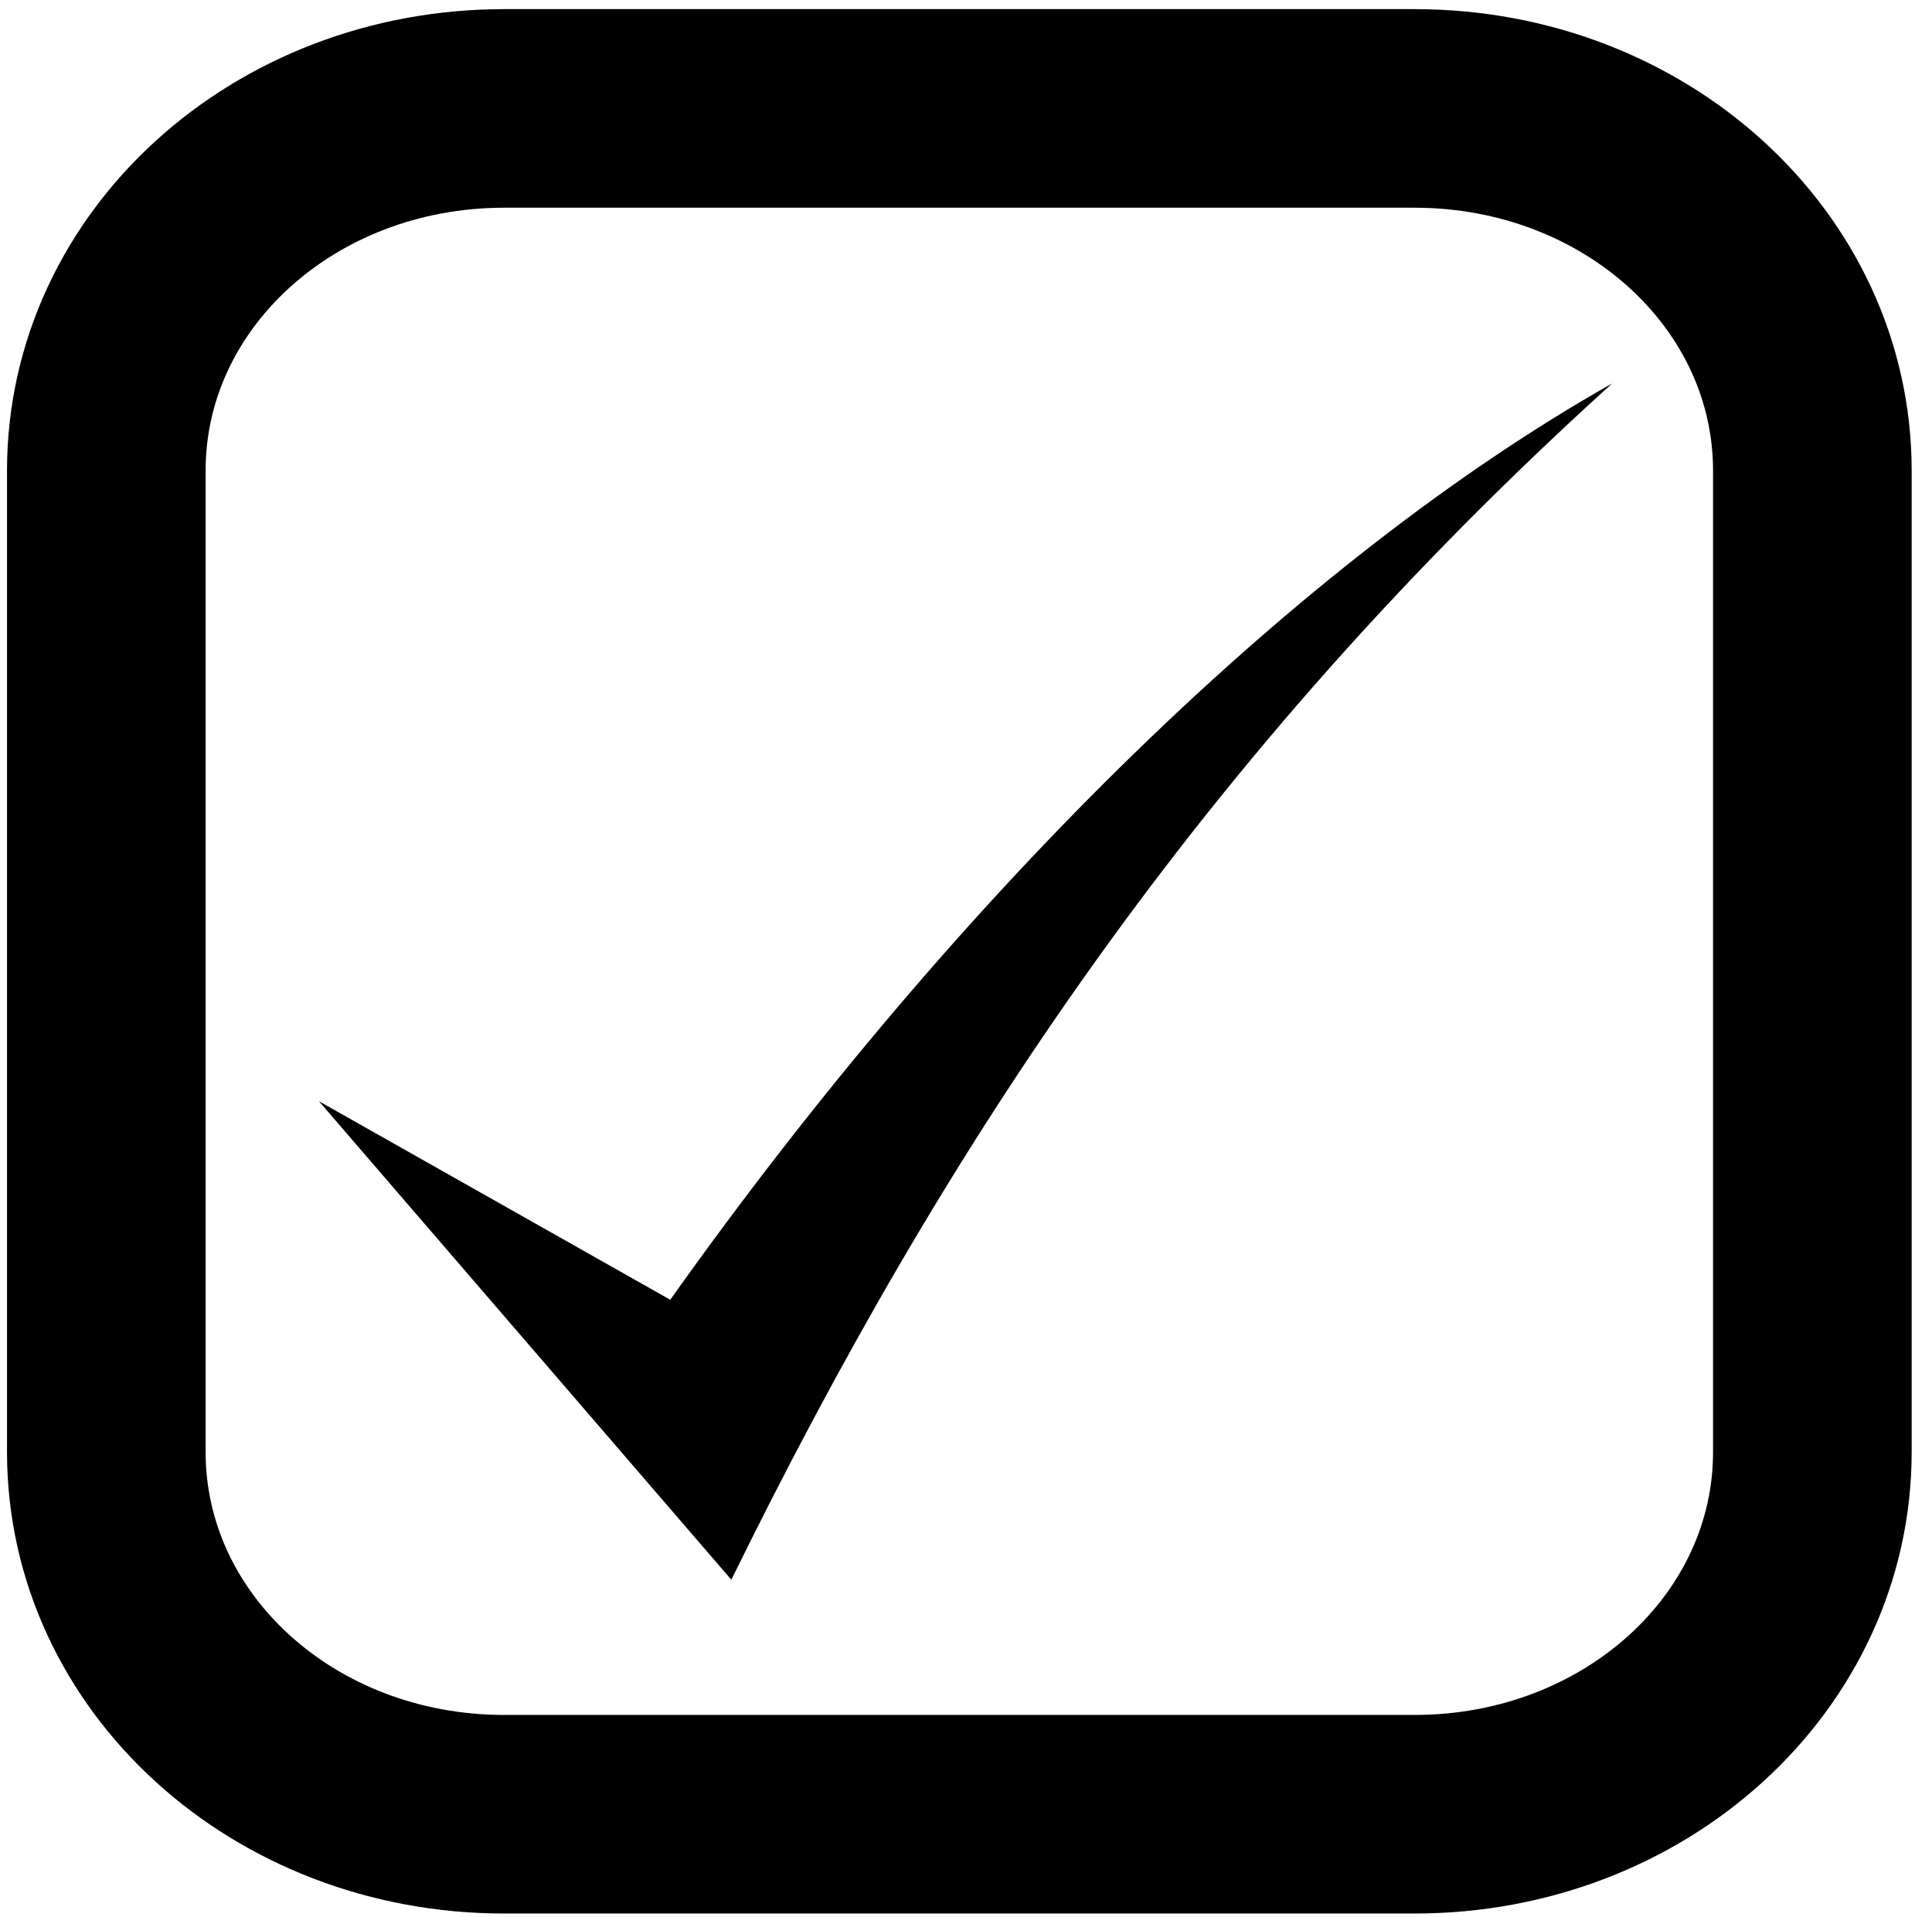 <?xml version="1.0" encoding="UTF-8" standalone="no"?>
<!-- Created with Inkscape (http://www.inkscape.org/) -->

<svg
   xmlns:dc="http://purl.org/dc/elements/1.1/"
   xmlns:cc="http://creativecommons.org/ns#"
   xmlns:rdf="http://www.w3.org/1999/02/22-rdf-syntax-ns#"
   xmlns:svg="http://www.w3.org/2000/svg"
   xmlns="http://www.w3.org/2000/svg"
   xmlns:sodipodi="http://sodipodi.sourceforge.net/DTD/sodipodi-0.dtd"
   xmlns:inkscape="http://www.inkscape.org/namespaces/inkscape"
   id="svg2"
   sodipodi:docname="checkbox.svg"
   inkscape:export-filename="/home/skinderknecht/workspace/vis/vis-ui-senator/war/images/exclude/checkbox_checked-30.png"
   viewBox="0 0 535 531"
   inkscape:export-xdpi="5.0847459"
   version="1.1"
   inkscape:export-ydpi="5.0847459"
   inkscape:version="0.48.5 r10040"
   width="100%"
   height="100%">
  <defs
     id="defs4">
    <filter
       id="filter5927"
       inkscape:menu="Shadows and Glows"
       height="1.5"
       width="1.5"
       color-interpolation-filters="sRGB"
       y="-.25"
       x="-.25"
       inkscape:menu-tooltip="Adds a colorizable glow inside"
       inkscape:label="Drop shadow">
      <feGaussianBlur
         id="feGaussianBlur5929"
         result="blur"
         stdDeviation="4,000000"
         in="SourceAlpha" />
      <feColorMatrix
         id="feColorMatrix5931"
         values="1 0 0 0 0 0 1 0 0 0 0 0 1 0 0 0 0 0 0,500000 0 "
         type="matrix"
         result="bluralpha" />
      <feOffset
         id="feOffset5933"
         result="offsetBlur"
         dy="8,000000"
         dx="8,000000"
         in="bluralpha" />
      <feMerge
         id="feMerge5935"
         result="fbSourceGraphic">
        <feMergeNode
           id="feMergeNode5937"
           in="offsetBlur" />
        <feMergeNode
           id="feMergeNode5939"
           in="SourceGraphic" />
      </feMerge>
      <feColorMatrix
         id="feColorMatrix6004"
         values="0 0 0 -1 0 0 0 0 -1 0 0 0 0 -1 0 0 0 0 1 0"
         result="fbSourceGraphicAlpha"
         in="fbSourceGraphic" />
      <feGaussianBlur
         id="feGaussianBlur6006"
         in="fbSourceGraphic"
         stdDeviation="10"
         result="result8" />
      <feComposite
         id="feComposite6008"
         operator="in"
         in="fbSourceGraphic"
         in2="result8"
         result="result6" />
      <feComposite
         id="feComposite6010"
         operator="in"
         in2="result6"
         result="result11" />
      <feFlood
         id="feFlood6012"
         flood-color="rgb(255,222,85)"
         in="result11"
         result="result10" />
      <feBlend
         id="feBlend6014"
         result="result12"
         in="result11"
         in2="result10"
         mode="normal" />
      <feComposite
         id="feComposite6016"
         operator="in"
         in="result12"
         in2="fbSourceGraphic"
         result="fbSourceGraphic" />
      <feColorMatrix
         id="feColorMatrix2845"
         values="0 0 0 -1 0 0 0 0 -1 0 0 0 0 -1 0 0 0 0 1 0"
         result="fbSourceGraphicAlpha"
         in="fbSourceGraphic" />
      <feGaussianBlur
         id="feGaussianBlur2847"
         result="blur"
         stdDeviation="4,000000"
         in="fbSourceGraphicAlpha" />
      <feColorMatrix
         id="feColorMatrix2849"
         values="1 0 0 0 0 0 1 0 0 0 0 0 1 0 0 0 0 0 0,500000 0 "
         type="matrix"
         result="bluralpha" />
      <feOffset
         id="feOffset2851"
         result="offsetBlur"
         dy="8,000000"
         dx="8,000000"
         in="bluralpha" />
      <feMerge
         id="feMerge2853">
        <feMergeNode
           id="feMergeNode2855"
           in="offsetBlur" />
        <feMergeNode
           id="feMergeNode2857"
           in="fbSourceGraphic" />
      </feMerge>
    </filter>
  </defs>
  <sodipodi:namedview
     id="base"
     bordercolor="#666666"
     inkscape:pageshadow="2"
     inkscape:window-y="-8"
     pagecolor="#ffffff"
     inkscape:window-height="1178"
     inkscape:window-maximized="1"
     inkscape:zoom="0.45254834"
     inkscape:window-x="1912"
     showgrid="false"
     borderopacity="1.0"
     inkscape:current-layer="layer1"
     inkscape:cx="-709.47069"
     inkscape:cy="79.932313"
     inkscape:window-width="1920"
     inkscape:pageopacity="0.0"
     inkscape:document-units="px" />
  <g
     id="layer2"
     inkscape:label="Mark"
     inkscape:groupmode="layer"
     transform="translate(0 -521.36)">
    <path
       id="rect2816"
       style="stroke-linejoin:round;stroke:#000000;stroke-width:55;fill:none;fill-opacity:1"
       d="m139.59 551.39h252.13c61.025 0 110.15 44.742 110.15 100.32v271.8c0 55.577-49.129 100.32-110.15 100.32h-252.13c-61.025 0-110.15-44.742-110.15-100.32v-271.8c0-55.577 49.129-100.32 110.15-100.32z"
       inkscape:export-filename="C:\Users\alaing\git\diabetes-diary-android\DiabetesDiaryAndroid\res\drawable\checkbox_checked.png"
       inkscape:export-xdpi="2.73"
       inkscape:export-ydpi="2.73" />
    <g
       id="layer1-3"
       style="fill:#fffcff;stroke:none;stroke-width:4.912;filter:url(#filter5927);fill-opacity:1"
       inkscape:export-ydpi="6.2504663"
       transform="matrix(0.778,0,0,0.85,1514.169,758.815)"
       inkscape:export-xdpi="6.2504663"
       inkscape:label="Ebene 1" />
    <g
       inkscape:groupmode="layer"
       id="layer1"
       inkscape:label="Layer">
      <path
         inkscape:connector-curvature="0"
         id="path4068"
         sodipodi:nodetypes="ccccc"
         style="fill:#000000;fill-opacity:1;stroke:none"
         d="M 88.321,826.356 202.52,958.884 C 260.707,840.275 331.936,731.161 446.428,627.564 360.74,675.915 266.287,767.728 185.603,881.34 L 88.321,826.356 z"
         inkscape:export-filename="C:\Users\alaing\git\diabetes-diary-android\DiabetesDiaryAndroid\res\drawable\checkbox_checked.png"
         inkscape:export-xdpi="2.73"
         inkscape:export-ydpi="2.73" />
    </g>
  </g>
</svg>
